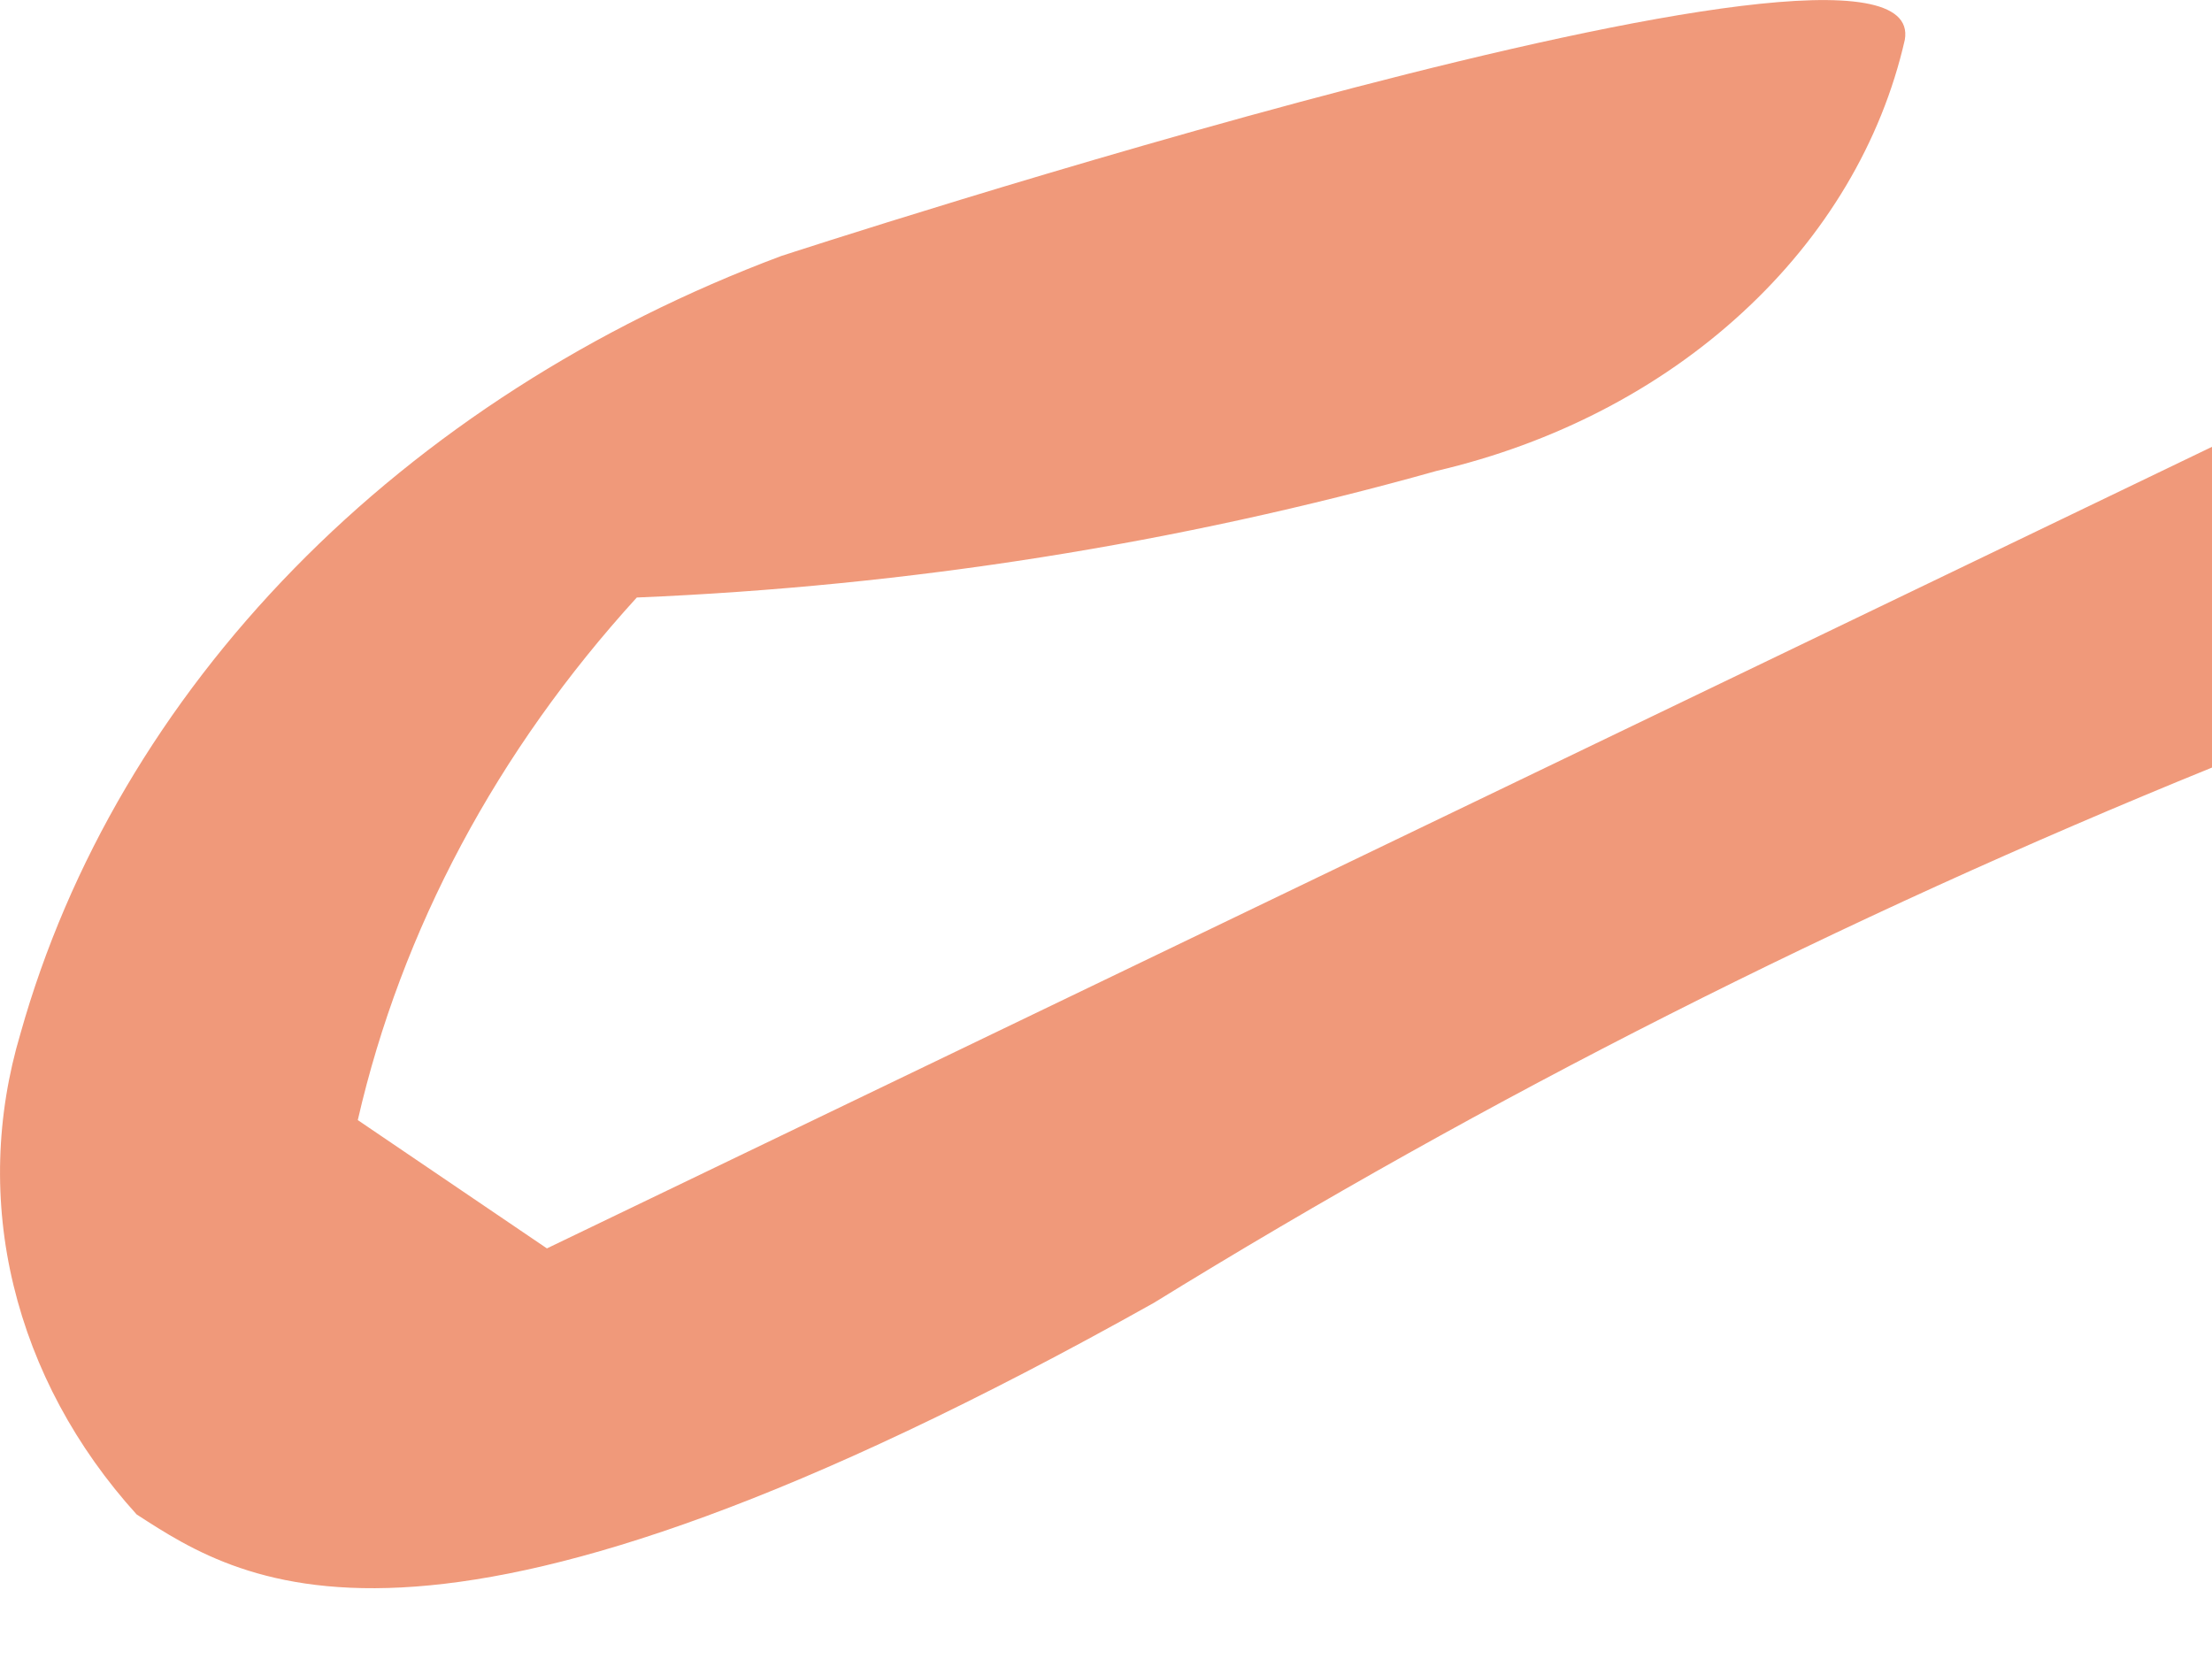 <svg width="8" height="6" viewBox="0 0 8 6" fill="none" xmlns="http://www.w3.org/2000/svg">
<path d="M1.294 4.051C1.452 3.362 1.798 2.715 2.303 2.161C3.287 2.12 4.26 1.966 5.196 1.703C5.62 1.604 6.003 1.406 6.302 1.13C6.601 0.855 6.805 0.513 6.889 0.144C6.991 -0.436 2.825 0.926 2.825 0.926C2.144 1.181 1.541 1.568 1.064 2.056C0.587 2.544 0.248 3.119 0.074 3.738C-0.015 4.036 -0.024 4.348 0.049 4.649C0.122 4.951 0.274 5.234 0.494 5.477C0.887 5.732 1.565 6.173 4.173 4.712C5.378 3.969 6.659 3.321 8 2.776V1.616L1.978 4.515L1.294 4.051Z" fill="#F0997A"/>
</svg>
